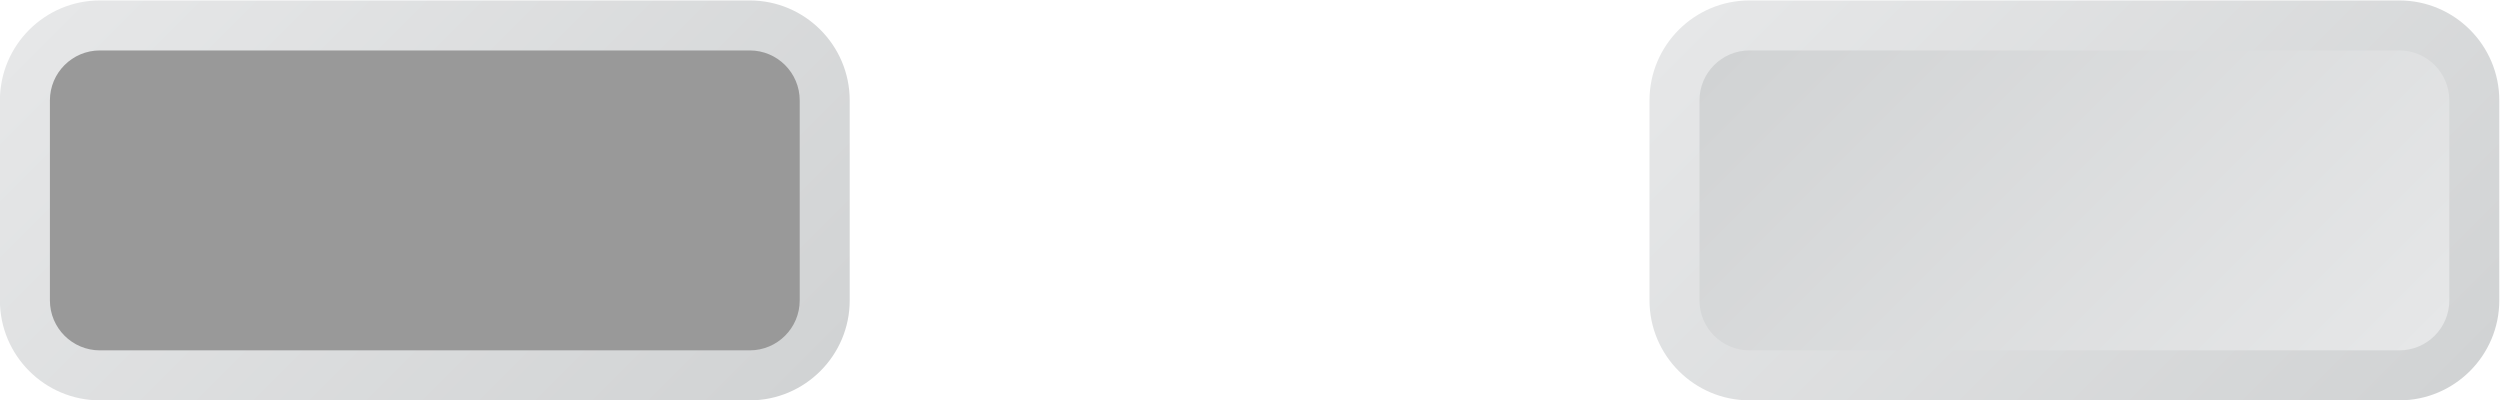 <?xml version="1.0" encoding="UTF-8" standalone="no"?>
<svg
   xmlns:dc="http://purl.org/dc/elements/1.1/"
   xmlns:cc="http://creativecommons.org/ns#"
   xmlns:rdf="http://www.w3.org/1999/02/22-rdf-syntax-ns#"
   xmlns:svg="http://www.w3.org/2000/svg"
   xmlns="http://www.w3.org/2000/svg"
   viewBox="0 0 266.667 42.667"
   height="42.667"
   width="266.667"
   xml:space="preserve"
   id="svg2"
   version="1.1"><defs
     id="defs6"><clipPath
       id="clipPath18"
       clipPathUnits="userSpaceOnUse"><path
         id="path16"
         d="m 36,144 c -4.411,0 -8,-3.589 -8,-8 v 0 -16 c 0,-4.411 3.589,-8 8,-8 v 0 h 52 c 4.411,0 8,3.589 8,8 v 0 16 c 0,4.411 -3.589,8 -8,8 v 0 z" /></clipPath><linearGradient
       id="linearGradient28"
       spreadMethod="pad"
       gradientTransform="matrix(45.308,-45.308,-45.308,-45.308,39.346,150.654)"
       gradientUnits="userSpaceOnUse"
       y2="0"
       x2="1"
       y1="0"
       x1="0"><stop
         id="stop24"
         offset="0"
         style="stop-opacity:1;stop-color:#e6e7e8" /><stop
         id="stop26"
         offset="1"
         style="stop-opacity:1;stop-color:#d1d3d4" /></linearGradient><clipPath
       id="clipPath38"
       clipPathUnits="userSpaceOnUse"><path
         id="path36"
         d="M 0,256 H 256 V 0 H 0 Z" /></clipPath><clipPath
       id="clipPath50"
       clipPathUnits="userSpaceOnUse"><path
         id="path48"
         d="m 168,144 c -4.411,0 -8,-3.589 -8,-8 v 0 -16 c 0,-4.411 3.589,-8 8,-8 v 0 h 52 c 4.411,0 8,3.589 8,8 v 0 16 c 0,4.411 -3.589,8 -8,8 v 0 z" /></clipPath><linearGradient
       id="linearGradient60"
       spreadMethod="pad"
       gradientTransform="matrix(45.308,-45.308,-45.308,-45.308,171.346,150.654)"
       gradientUnits="userSpaceOnUse"
       y2="0"
       x2="1"
       y1="0"
       x1="0"><stop
         id="stop56"
         offset="0"
         style="stop-opacity:1;stop-color:#e6e7e8" /><stop
         id="stop58"
         offset="1"
         style="stop-opacity:1;stop-color:#d1d3d4" /></linearGradient><clipPath
       id="clipPath70"
       clipPathUnits="userSpaceOnUse"><path
         id="path68"
         d="m 168,140 c -2.209,0 -4,-1.791 -4,-4 v 0 -16 c 0,-2.209 1.791,-4 4,-4 v 0 h 52 c 2.209,0 4,1.791 4,4 v 0 16 c 0,2.209 -1.791,4 -4,4 v 0 z" /></clipPath><linearGradient
       id="linearGradient80"
       spreadMethod="pad"
       gradientTransform="matrix(-39.657,39.657,39.657,39.657,213.828,108.172)"
       gradientUnits="userSpaceOnUse"
       y2="0"
       x2="1"
       y1="0"
       x1="0"><stop
         id="stop76"
         offset="0"
         style="stop-opacity:1;stop-color:#e6e7e8" /><stop
         id="stop78"
         offset="1"
         style="stop-opacity:1;stop-color:#d1d3d4" /></linearGradient></defs><g
     transform="matrix(1.333,0,0,-1.333,-37.333,192)"
     id="g10"><g
       id="g12"><g
         clip-path="url(#clipPath18)"
         id="g14"><g
           id="g20"><g
             id="g22"><path
               id="path30"
               style="fill:url(#linearGradient28);stroke:none"
               d="m 36,144 c -4.411,0 -8,-3.589 -8,-8 v 0 -16 c 0,-4.411 3.589,-8 8,-8 v 0 h 52 c 4.411,0 8,3.589 8,8 v 0 16 c 0,4.411 -3.589,8 -8,8 v 0 z" /></g></g></g></g><g
       id="g32"><g
         clip-path="url(#clipPath38)"
         id="g34"><g
           transform="translate(88,140)"
           id="g40"><path
             id="path42"
             style="fill:#999999;fill-opacity:1;fill-rule:nonzero;stroke:none"
             d="m 0,0 c 2.209,0 4,-1.791 4,-4 v -16 c 0,-2.209 -1.791,-4 -4,-4 h -52 c -2.209,0 -4,1.791 -4,4 v 16 c 0,2.209 1.791,4 4,4 H 0" /></g></g></g><g
       id="g44"><g
         clip-path="url(#clipPath50)"
         id="g46"><g
           id="g52"><g
             id="g54"><path
               id="path62"
               style="fill:url(#linearGradient60);stroke:none"
               d="m 168,144 c -4.411,0 -8,-3.589 -8,-8 v 0 -16 c 0,-4.411 3.589,-8 8,-8 v 0 h 52 c 4.411,0 8,3.589 8,8 v 0 16 c 0,4.411 -3.589,8 -8,8 v 0 z" /></g></g></g></g><g
       id="g64"><g
         clip-path="url(#clipPath70)"
         id="g66"><g
           id="g72"><g
             id="g74"><path
               id="path82"
               style="fill:url(#linearGradient80);stroke:none"
               d="m 168,140 c -2.209,0 -4,-1.791 -4,-4 v 0 -16 c 0,-2.209 1.791,-4 4,-4 v 0 h 52 c 2.209,0 4,1.791 4,4 v 0 16 c 0,2.209 -1.791,4 -4,4 v 0 z" /></g></g></g></g></g></svg>